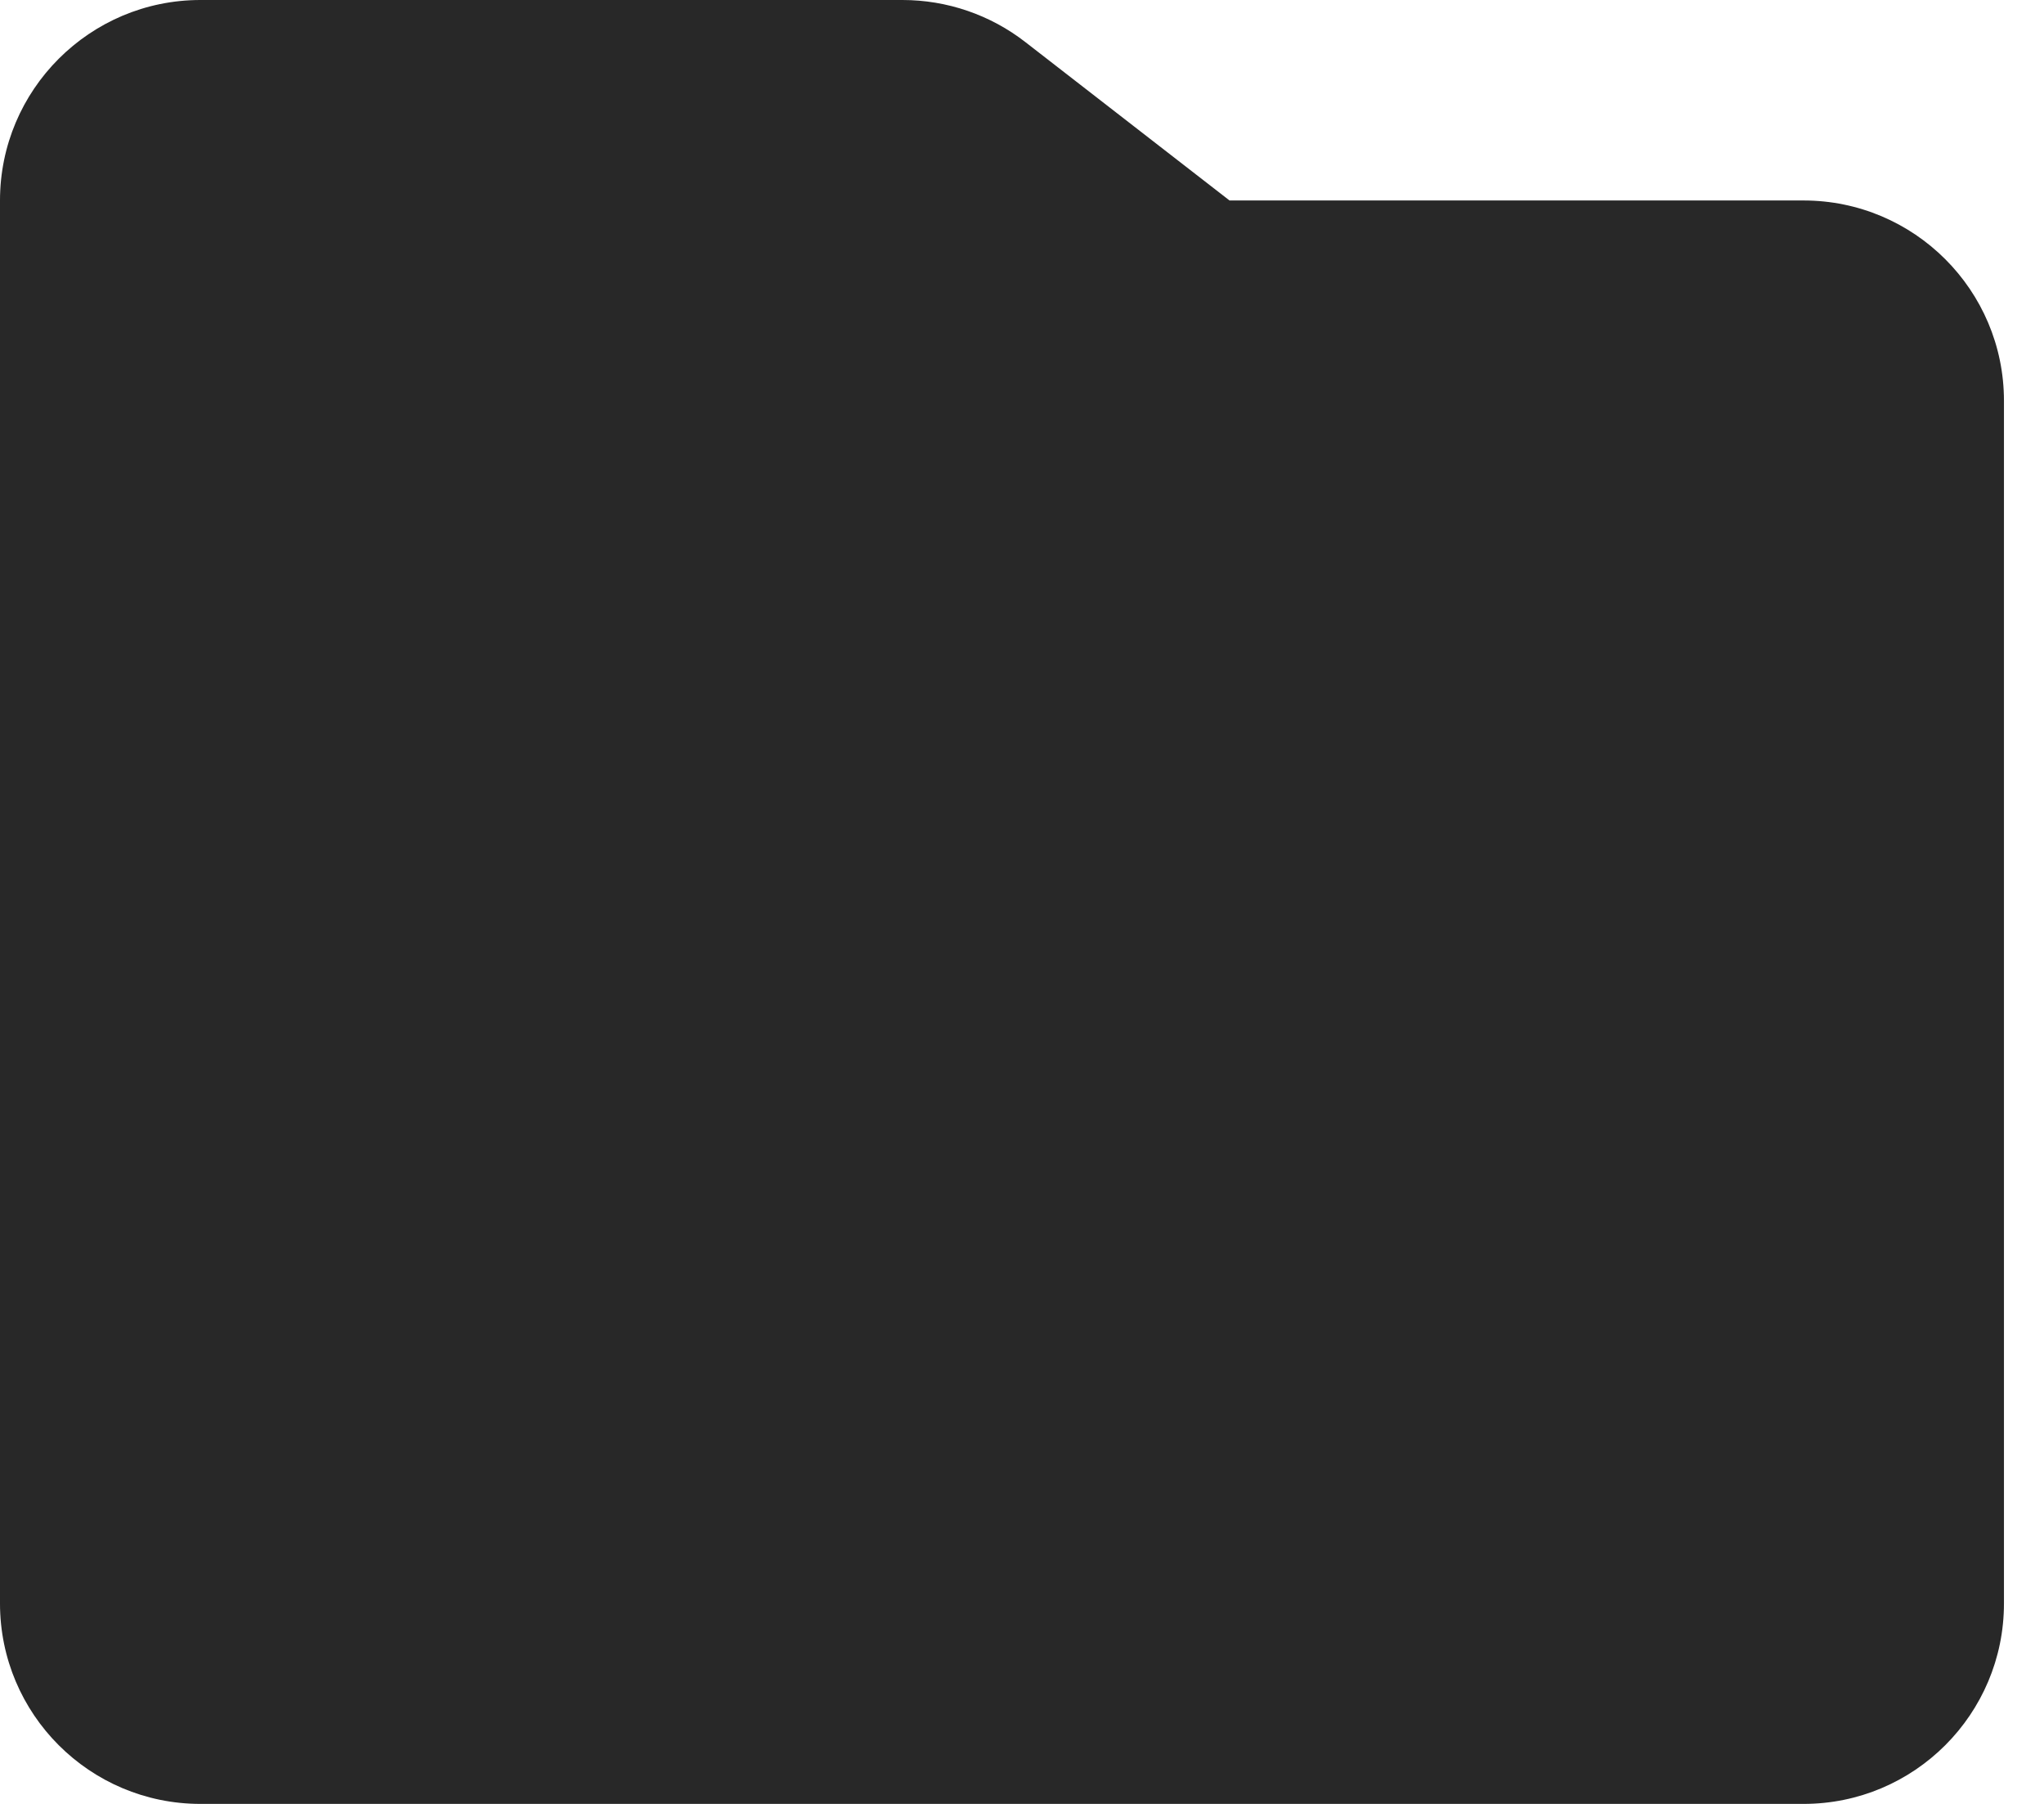 <svg preserveAspectRatio="none" width="100%" height="100%" overflow="visible" style="display: block;" viewBox="0 0 17 15" fill="none" xmlns="http://www.w3.org/2000/svg">
<path id="Union" d="M7.506 0C7.876 0 8.236 0.123 8.528 0.35L10.226 1.667H15C15.92 1.667 16.667 2.413 16.667 3.333V13.333C16.667 14.254 15.921 15 15 15H1.667C0.747 15 0 14.254 0 13.333V1.667C0 0.747 0.747 0 1.667 0H7.506Z" fill="#282828"/>
</svg>
